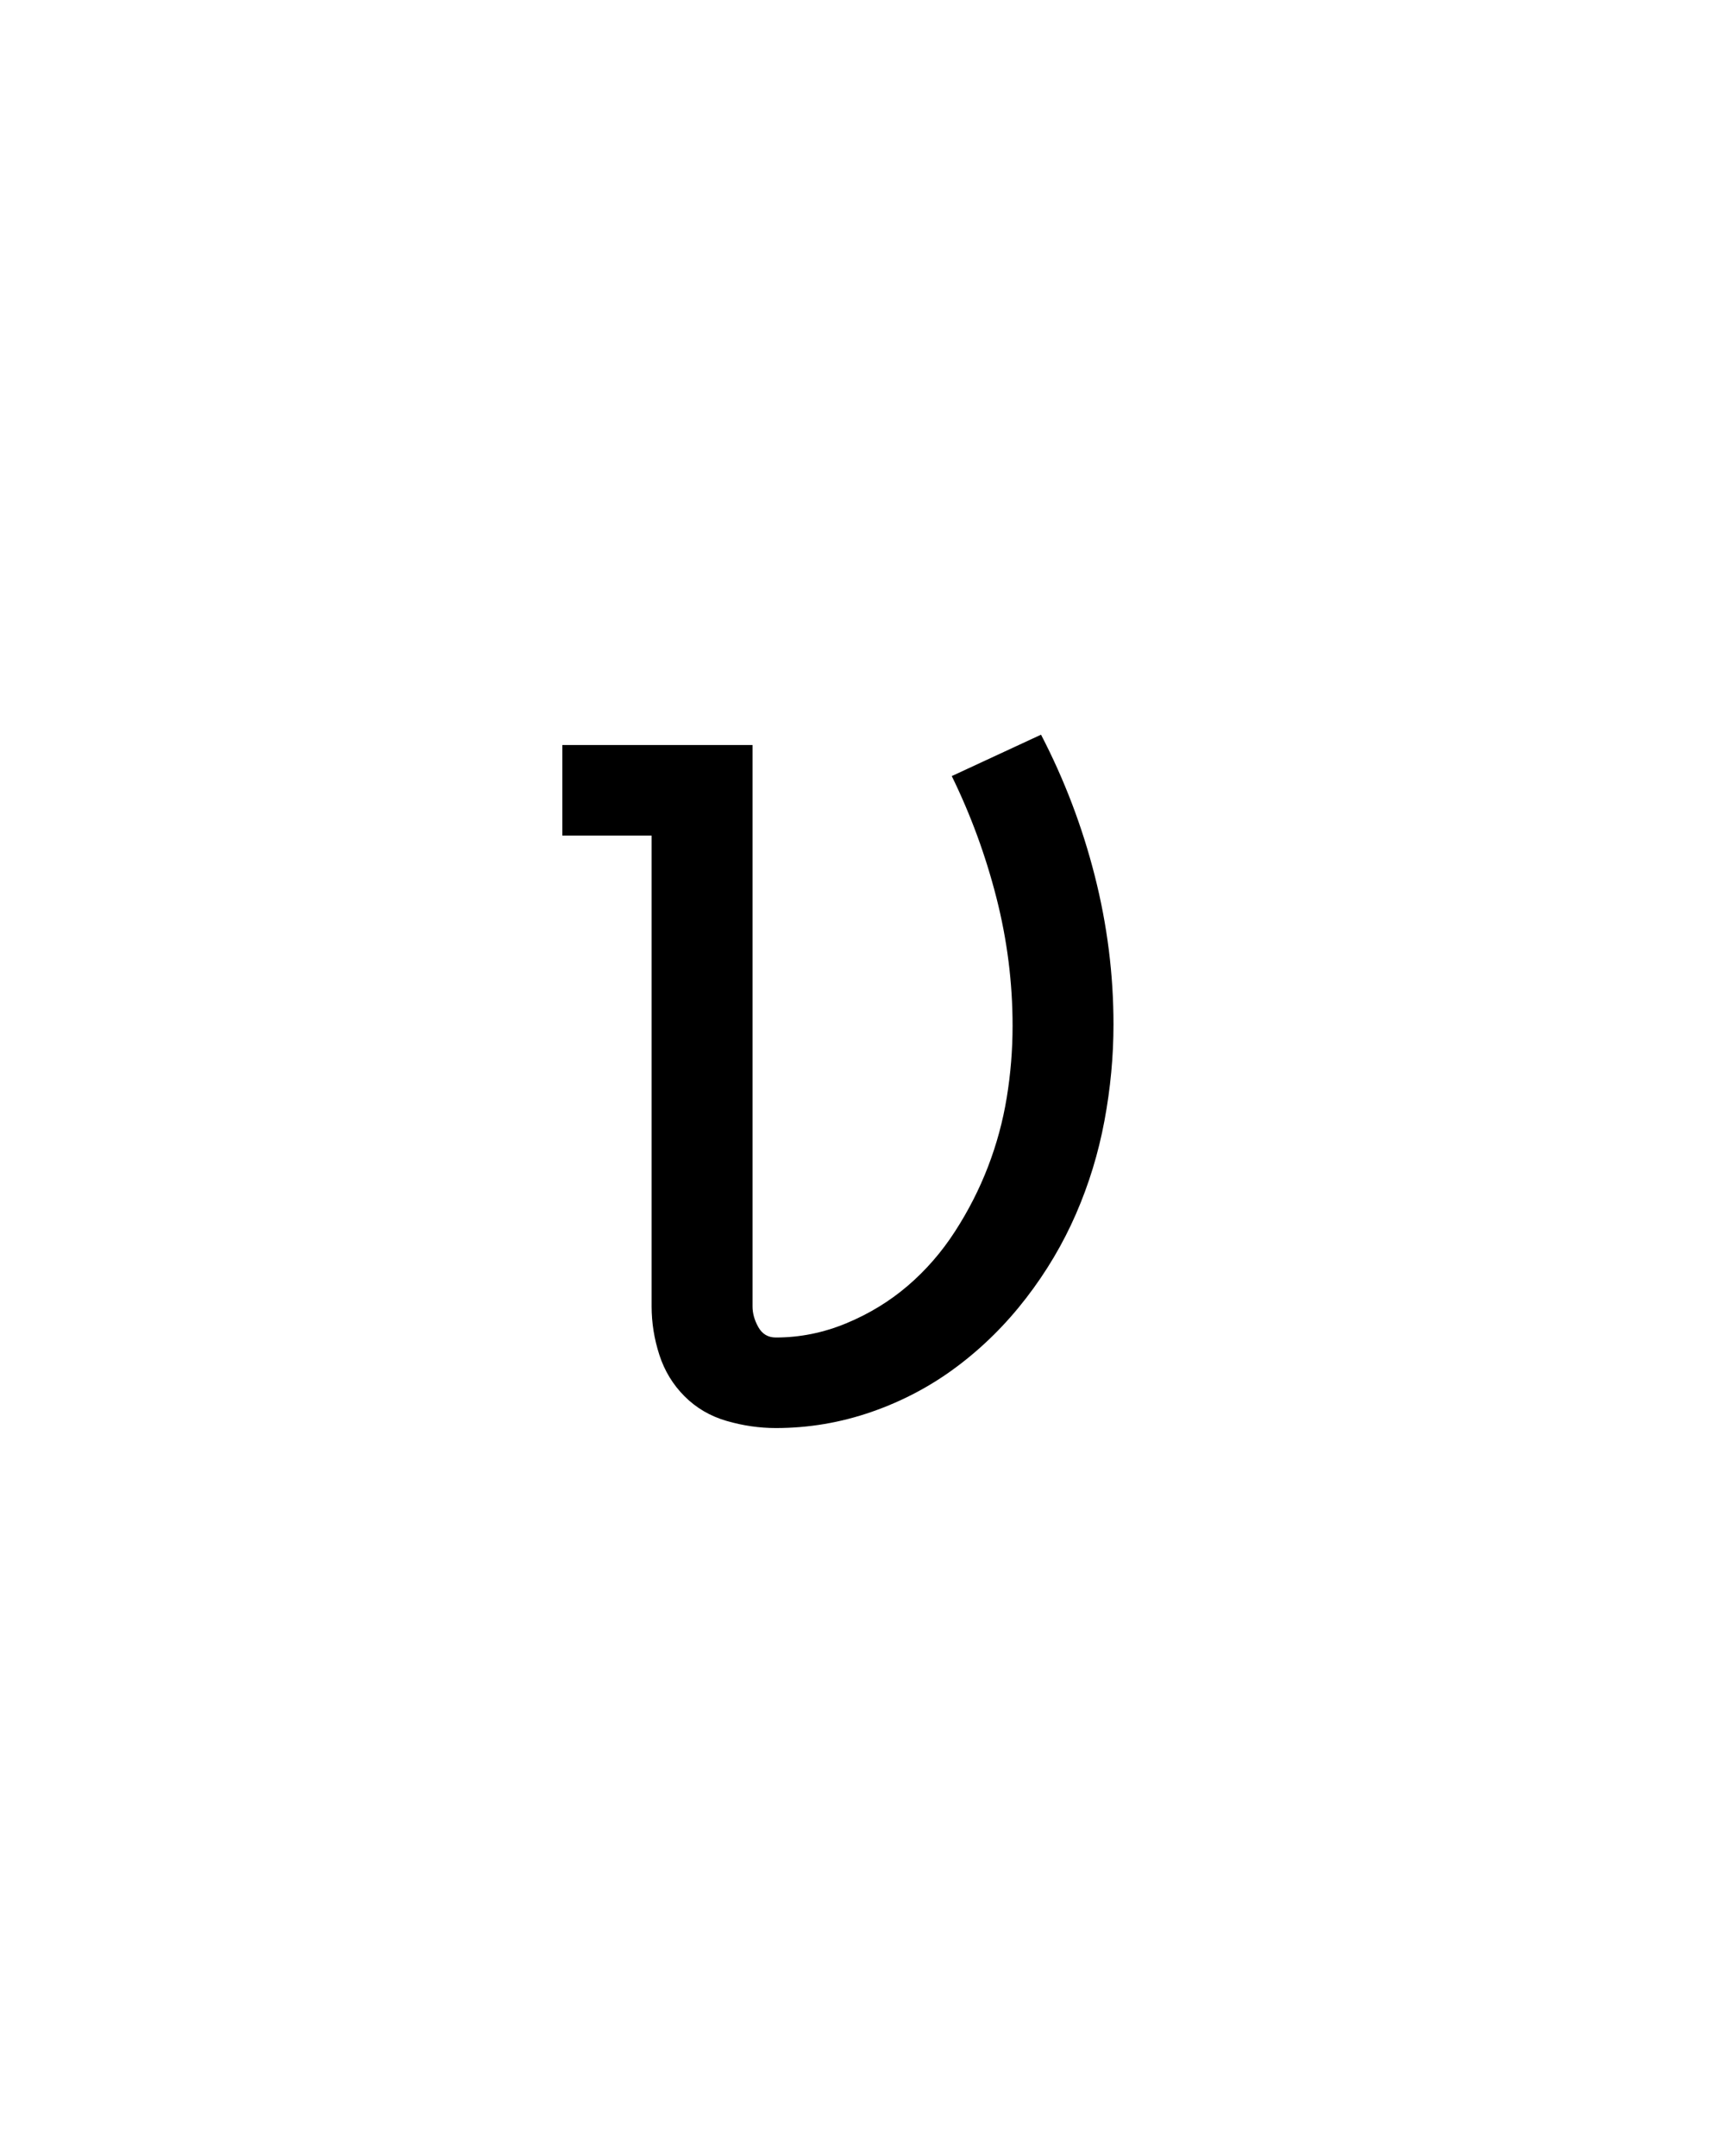 <svg xmlns="http://www.w3.org/2000/svg" height="160" viewBox="0 0 128 160" width="128"><defs><path d="M 183 8 C 170.333 8 157.667 6.167 145 2.5 C 132.333 -1.167 121.5 -7.5 112.5 -16.5 C 103.5 -25.5 97 -36.167 93 -48.5 C 89 -60.833 87 -73.333 87 -86 L 87 -450 L 18 -450 L 18 -520 L 165 -520 L 165 -86 C 165 -80.667 166.5 -75.333 169.5 -70 C 172.5 -64.667 177 -62 183 -62 C 201.667 -62 219.833 -65.667 237.5 -73 C 255.167 -80.333 271 -90 285 -102 C 299 -114 311.167 -128 321.5 -144 C 331.833 -160 340.333 -176.667 347 -194 C 353.667 -211.333 358.5 -229.167 361.5 -247.5 C 364.5 -265.833 366 -284.333 366 -303 C 366 -336.333 361.833 -369.333 353.5 -402 C 345.167 -434.667 333.667 -466 319 -496 L 388 -528 C 406 -493.333 419.833 -457 429.5 -419 C 439.167 -381 444 -342.667 444 -304 C 444 -279.333 441.667 -254.5 437 -229.5 C 432.333 -204.5 425 -180.5 415 -157.5 C 405 -134.5 392.167 -112.833 376.5 -92.5 C 360.833 -72.167 343 -54.5 323 -39.5 C 303 -24.5 281 -12.833 257 -4.5 C 233 3.833 208.333 8 183 8 Z " id="path1"/></defs><g><g fill="#000000" transform="translate(40 105.21) rotate(0)"><use href="#path1" transform="translate(0 0) scale(0.096)"/></g></g></svg>